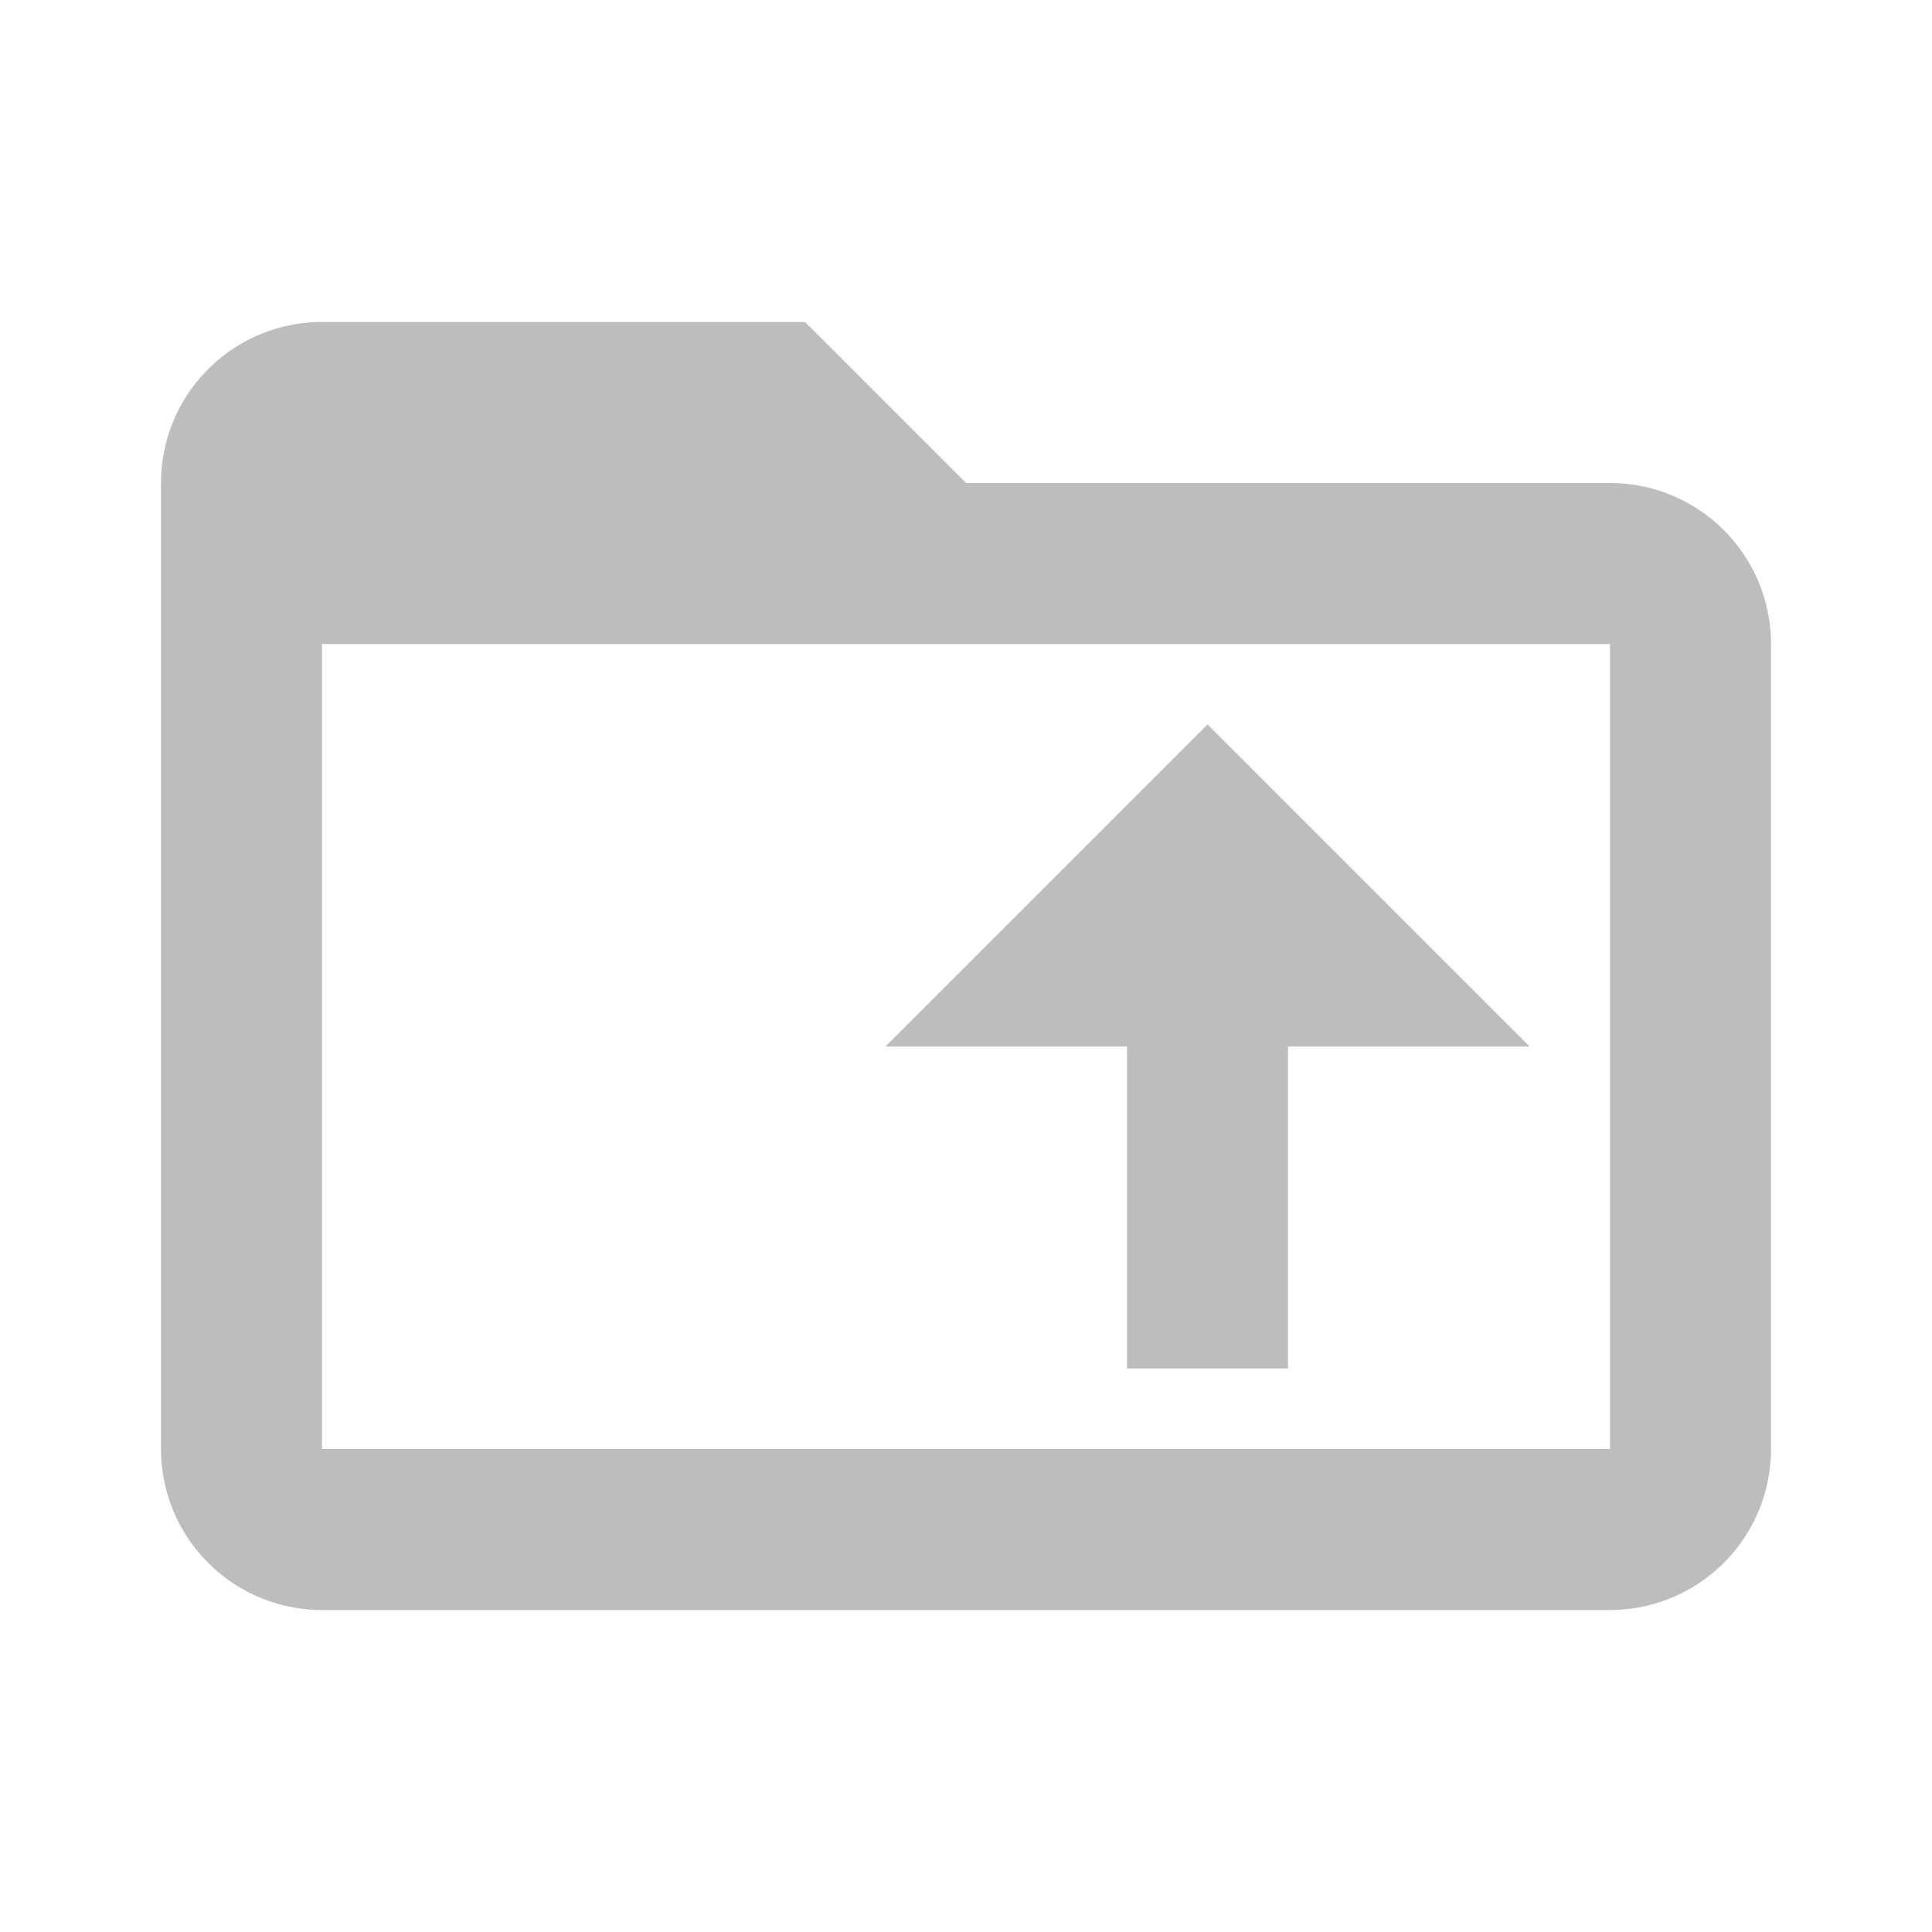 <svg xmlns="http://www.w3.org/2000/svg" viewBox="0 0 24 24"><title>folder-upload-outline</title><path d="M20 18H4V8H20M20 6H12L10 4H4A2 2 0 0 0 2 6V18A2 2 0 0 0 4 20H20A2 2 0 0 0 22 18V8A2 2 0 0 0 20 6M16 17H14V13H11L15 9L19 13H16Z" fill="#BDBDBD"/></svg>